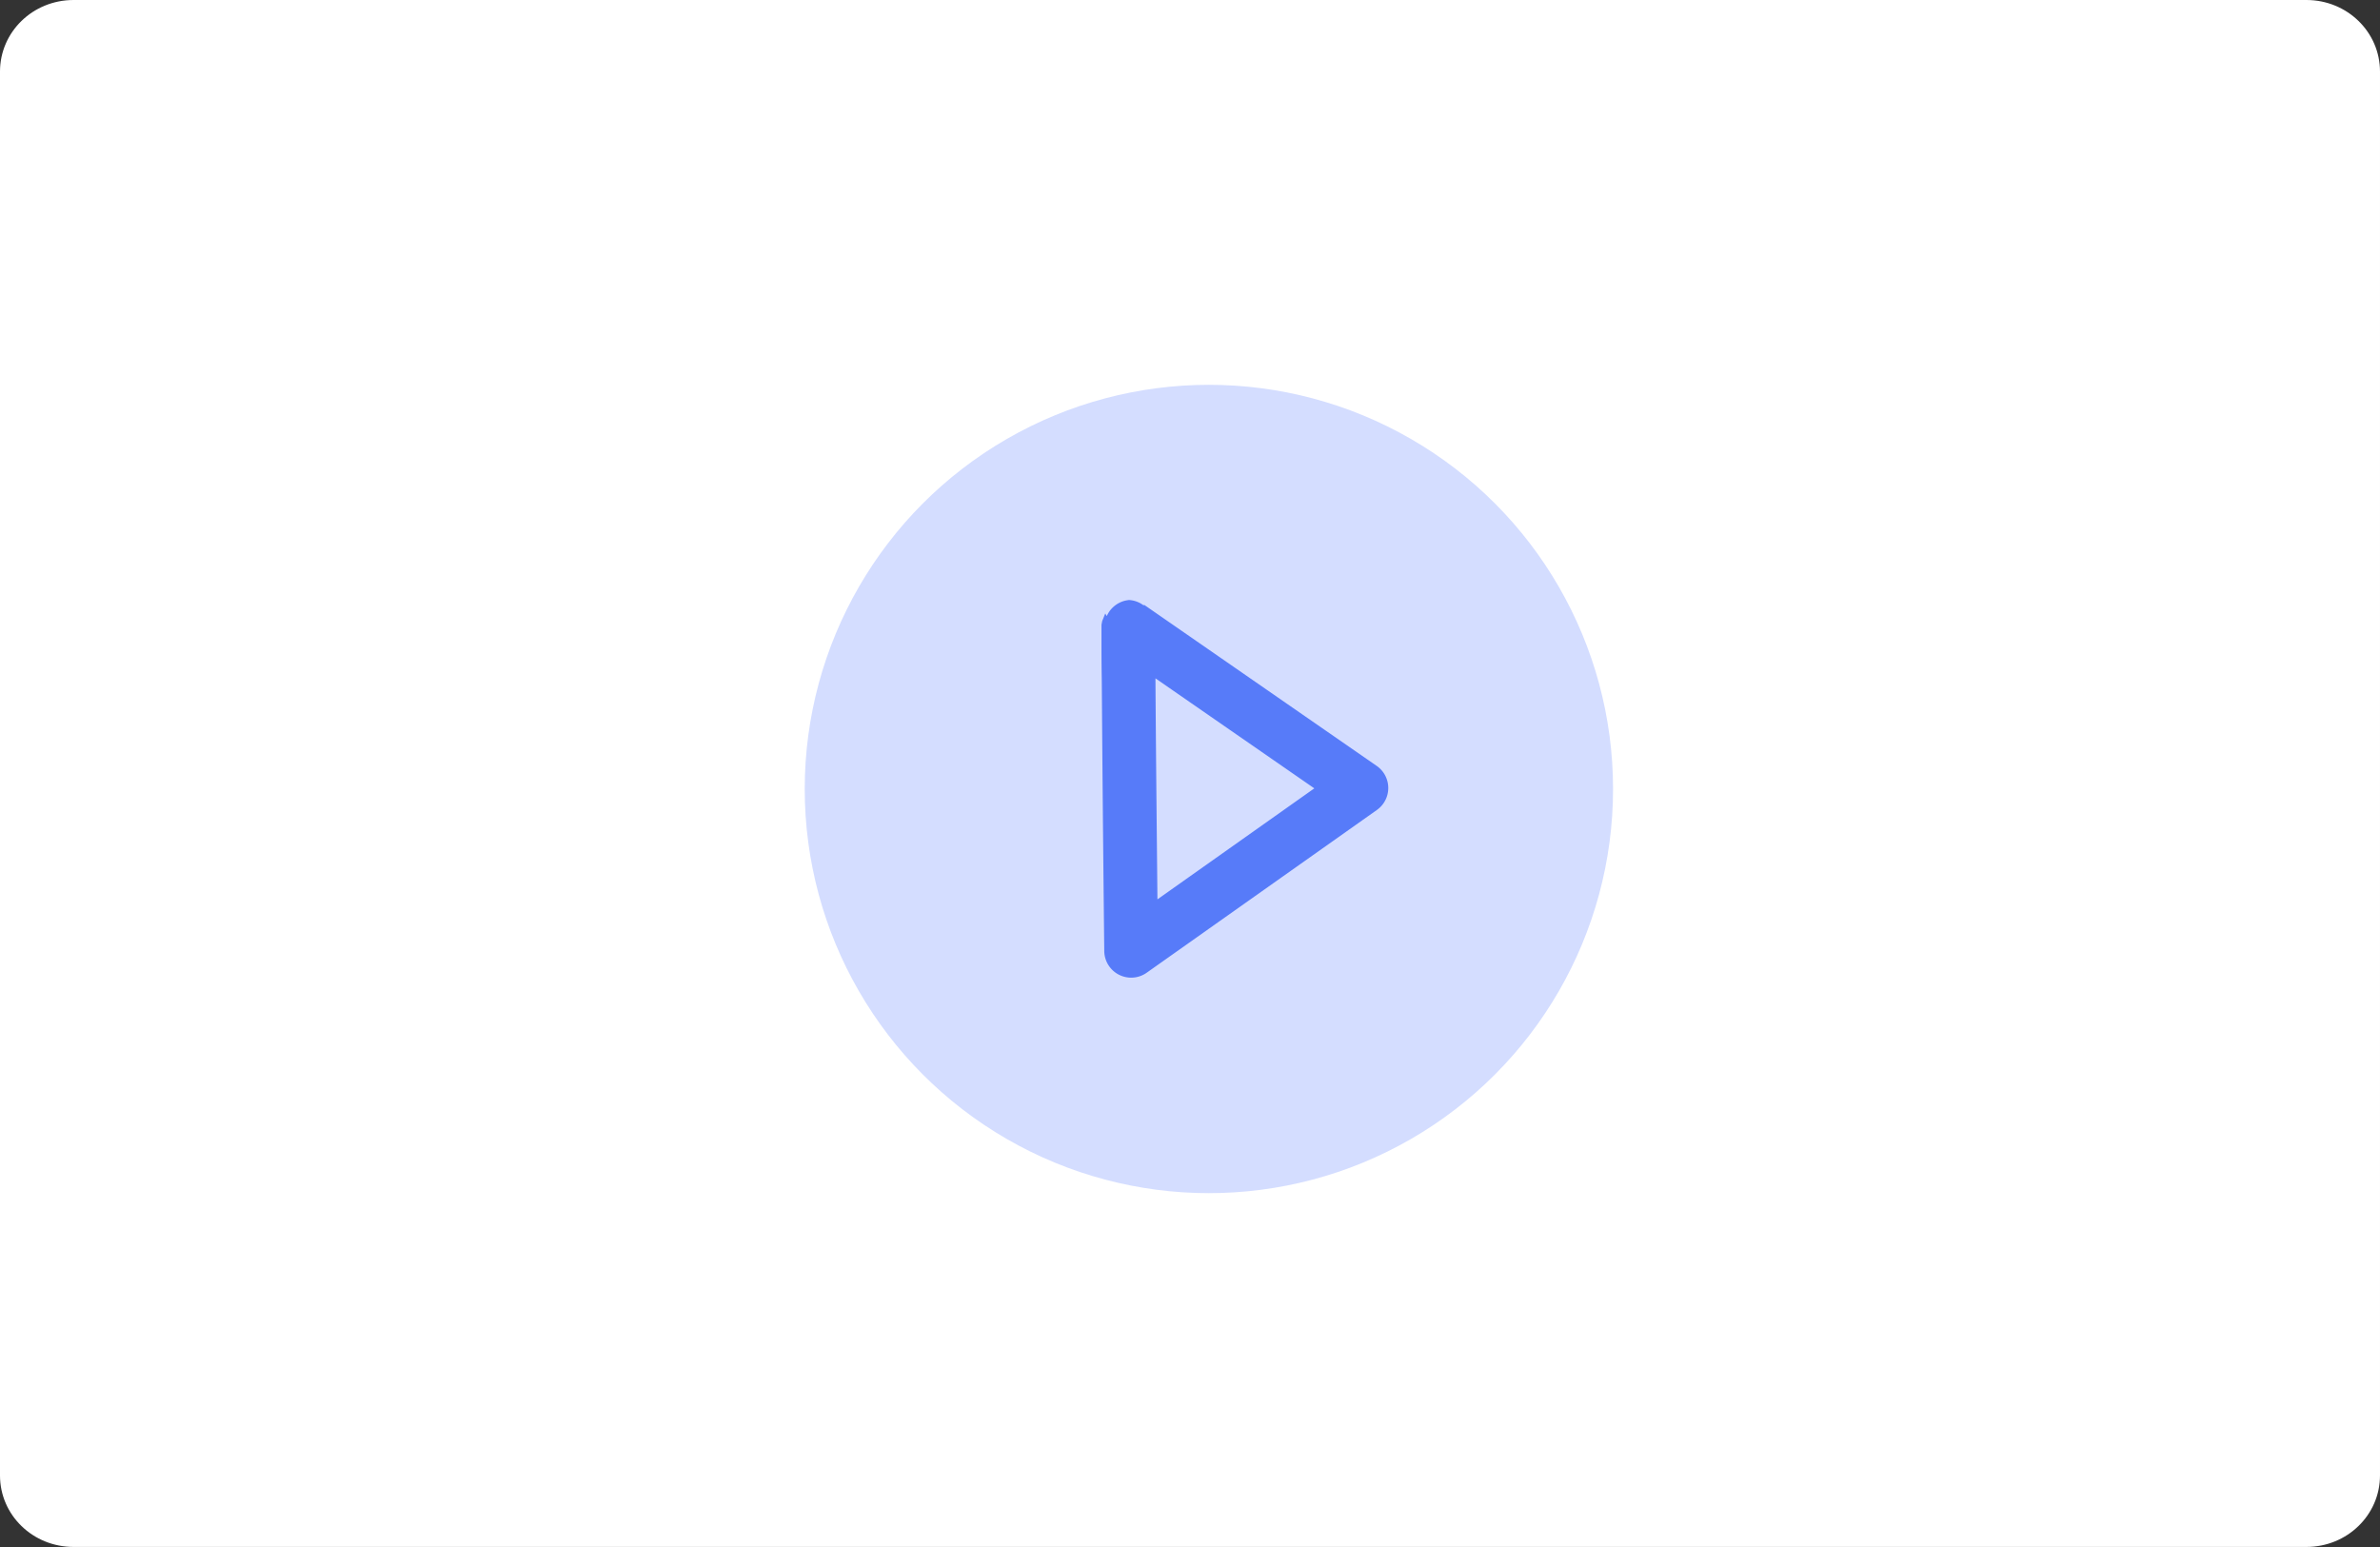 <?xml version="1.0" encoding="UTF-8" standalone="no"?>
<!-- Created with Inkscape (http://www.inkscape.org/) -->

<svg
   width="26.458mm"
   height="17.198mm"
   viewBox="0 0 26.458 17.198"
   version="1.1"
   id="svg67884"
   inkscape:version="1.2 (dc2aedaf03, 2022-05-15)"
   sodipodi:docname="video.svg"
   xmlns:inkscape="http://www.inkscape.org/namespaces/inkscape"
   xmlns:sodipodi="http://sodipodi.sourceforge.net/DTD/sodipodi-0.dtd"
   xmlns="http://www.w3.org/2000/svg"
   xmlns:svg="http://www.w3.org/2000/svg">
  <rect x="0" y="0" width="26.458" height="17.198" fill="#333333" stroke="none"/>
  <sodipodi:namedview
     id="namedview67886"
     pagecolor="#ffffff"
     bordercolor="#000000"
     borderopacity="0.25"
     inkscape:showpageshadow="2"
     inkscape:pageopacity="0.0"
     inkscape:pagecheckerboard="0"
     inkscape:deskcolor="#d1d1d1"
     inkscape:document-units="mm"
     showgrid="false"
     inkscape:zoom="0.73851712"
     inkscape:cx="-626.93198"
     inkscape:cy="-399.4491"
     inkscape:window-width="1920"
     inkscape:window-height="1009"
     inkscape:window-x="-8"
     inkscape:window-y="-8"
     inkscape:window-maximized="1"
     inkscape:current-layer="layer1" />
  <defs
     id="defs67881" />
  <g
     inkscape:label="Layer 1"
     inkscape:groupmode="layer"
     id="layer1"
     transform="translate(-243.831,-254.334)">
    <path
       id="path68426"
       style="fill:#ffffff;fill-opacity:1;stroke-width:1.109;stroke-linecap:round;stroke-linejoin:round"
       d="m 244.649,254.334 c -0.453,0 -0.818,0.355 -0.818,0.796 v 15.606 c 0,0.441 0.365,0.795 0.818,0.795 h 24.822 c 0.453,0 0.818,-0.355 0.818,-0.795 v -15.606 c 0,-0.441 -0.365,-0.796 -0.818,-0.796 z"
       sodipodi:nodetypes="sssssssss" />
    <circle
       style="fill:#d4ddff;fill-opacity:1;stroke:none;stroke-width:0.332;stroke-linecap:round;stroke-linejoin:round;stroke-dasharray:none;paint-order:stroke fill markers"
       id="circle68428"
       cx="257.27"
       cy="263.105"
       r="4.493" />
    <path
       style="color:#000000;fill:#577bf9;stroke-width:0.282;stroke-linecap:round;stroke-linejoin:round;paint-order:stroke fill markers"
       d="m 256.377,261.005 a 0.299,0.299 0 0 0 -0.242,0.178 l -0.017,-0.029 c -3e-5,3e-5 -0.013,0.032 -0.023,0.057 a 0.299,0.299 0 0 0 -0.003,0.008 c -0.003,0.008 -0.008,0.017 -0.008,0.02 -0.003,0.013 -0.004,0.02 -0.005,0.026 -0.003,0.011 -0.003,0.016 -0.003,0.021 0,0.009 0,0.014 0,0.02 0,0.012 0,0.023 0,0.038 0,0.029 0,0.069 0,0.12 2e-5,0.101 0,0.243 0.003,0.412 0.003,0.339 0.006,0.788 0.01,1.237 0.008,0.898 0.018,1.794 0.018,1.794 a 0.299,0.299 0 0 0 0.471,0.241 l 2.56,-1.81 a 0.299,0.299 0 0 0 -0.003,-0.49 l -2.586,-1.791 -0.003,0.008 a 0.299,0.299 0 0 0 -0.168,-0.061 z m 0.299,0.87 1.766,1.223 -1.744,1.234 c -0.003,-0.327 -0.006,-0.611 -0.012,-1.223 -0.004,-0.448 -0.008,-0.897 -0.01,-1.234 z"
       id="path68430" />
  </g>
</svg>
